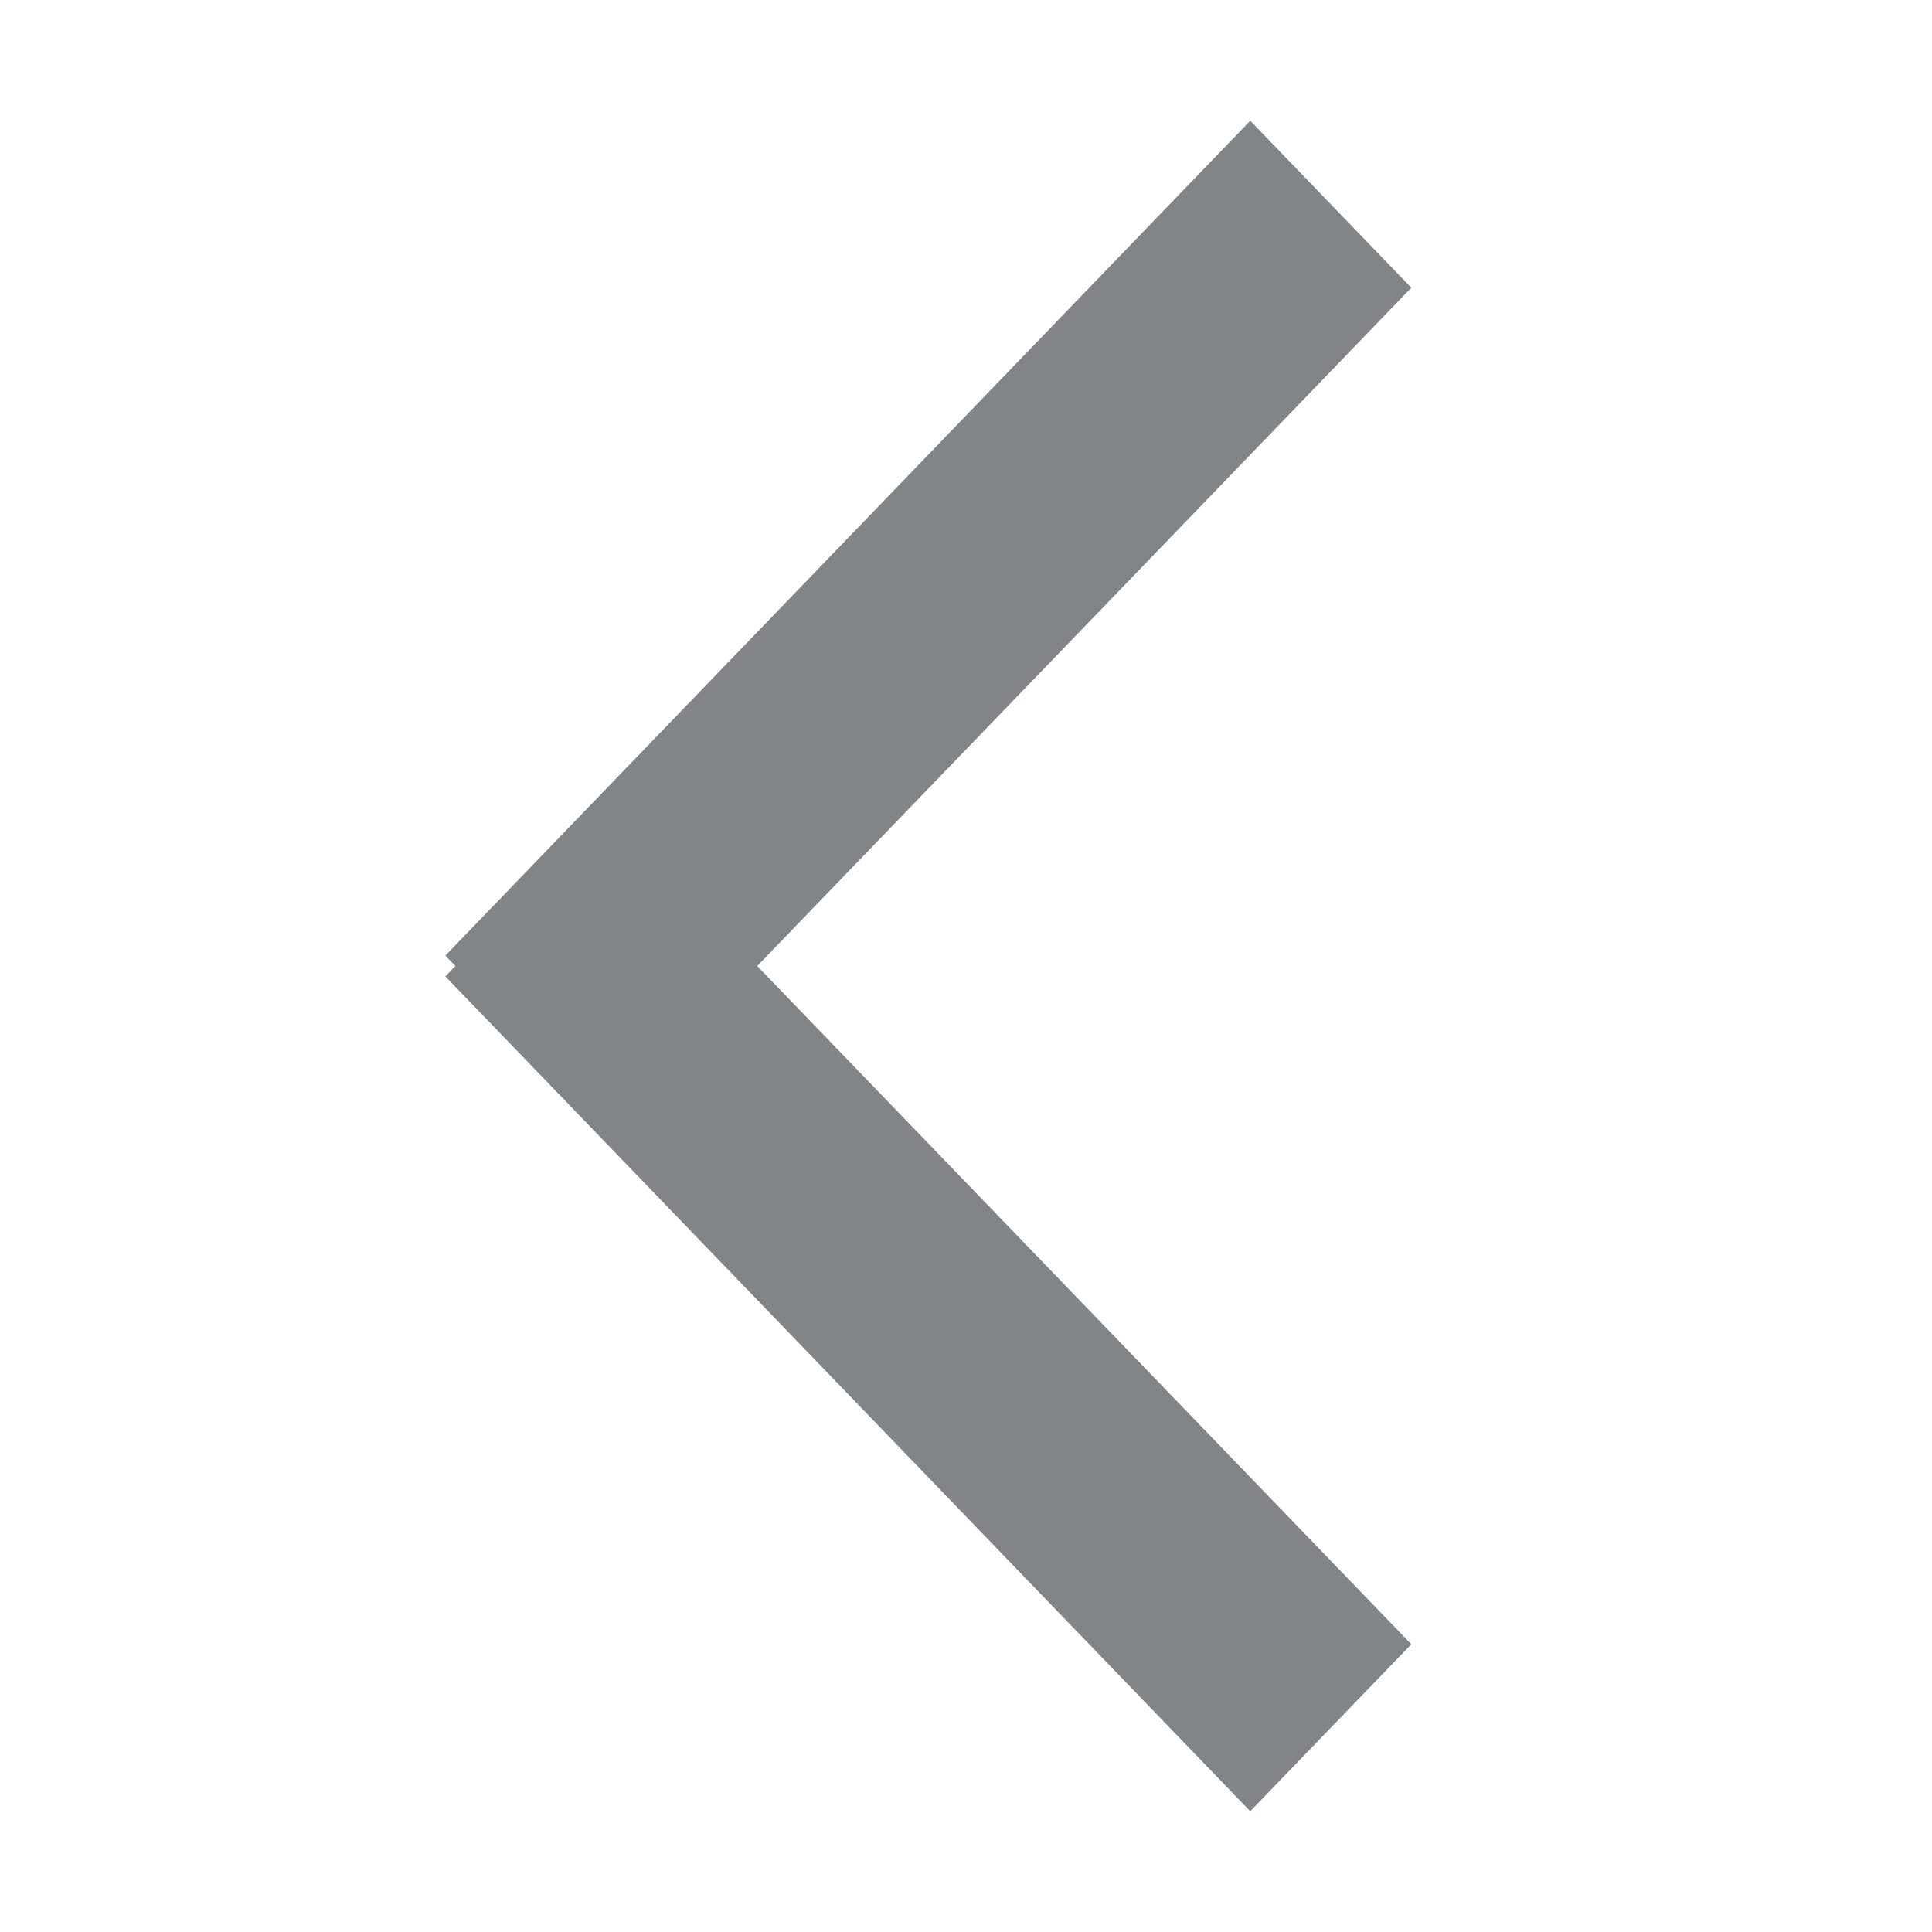 <svg width="16" height="16" viewBox="0 0 16 16" fill="none" xmlns="http://www.w3.org/2000/svg">
<g id="&#232;&#191;&#148;&#229;&#155;&#158; 1">
<path id="Vector" d="M3.771 8L3.688 8.086L10.354 15L11.688 13.617L6.271 8L11.688 2.383L10.354 1L3.688 7.914L3.771 8Z" fill="#828587"/>
</g>
</svg>

